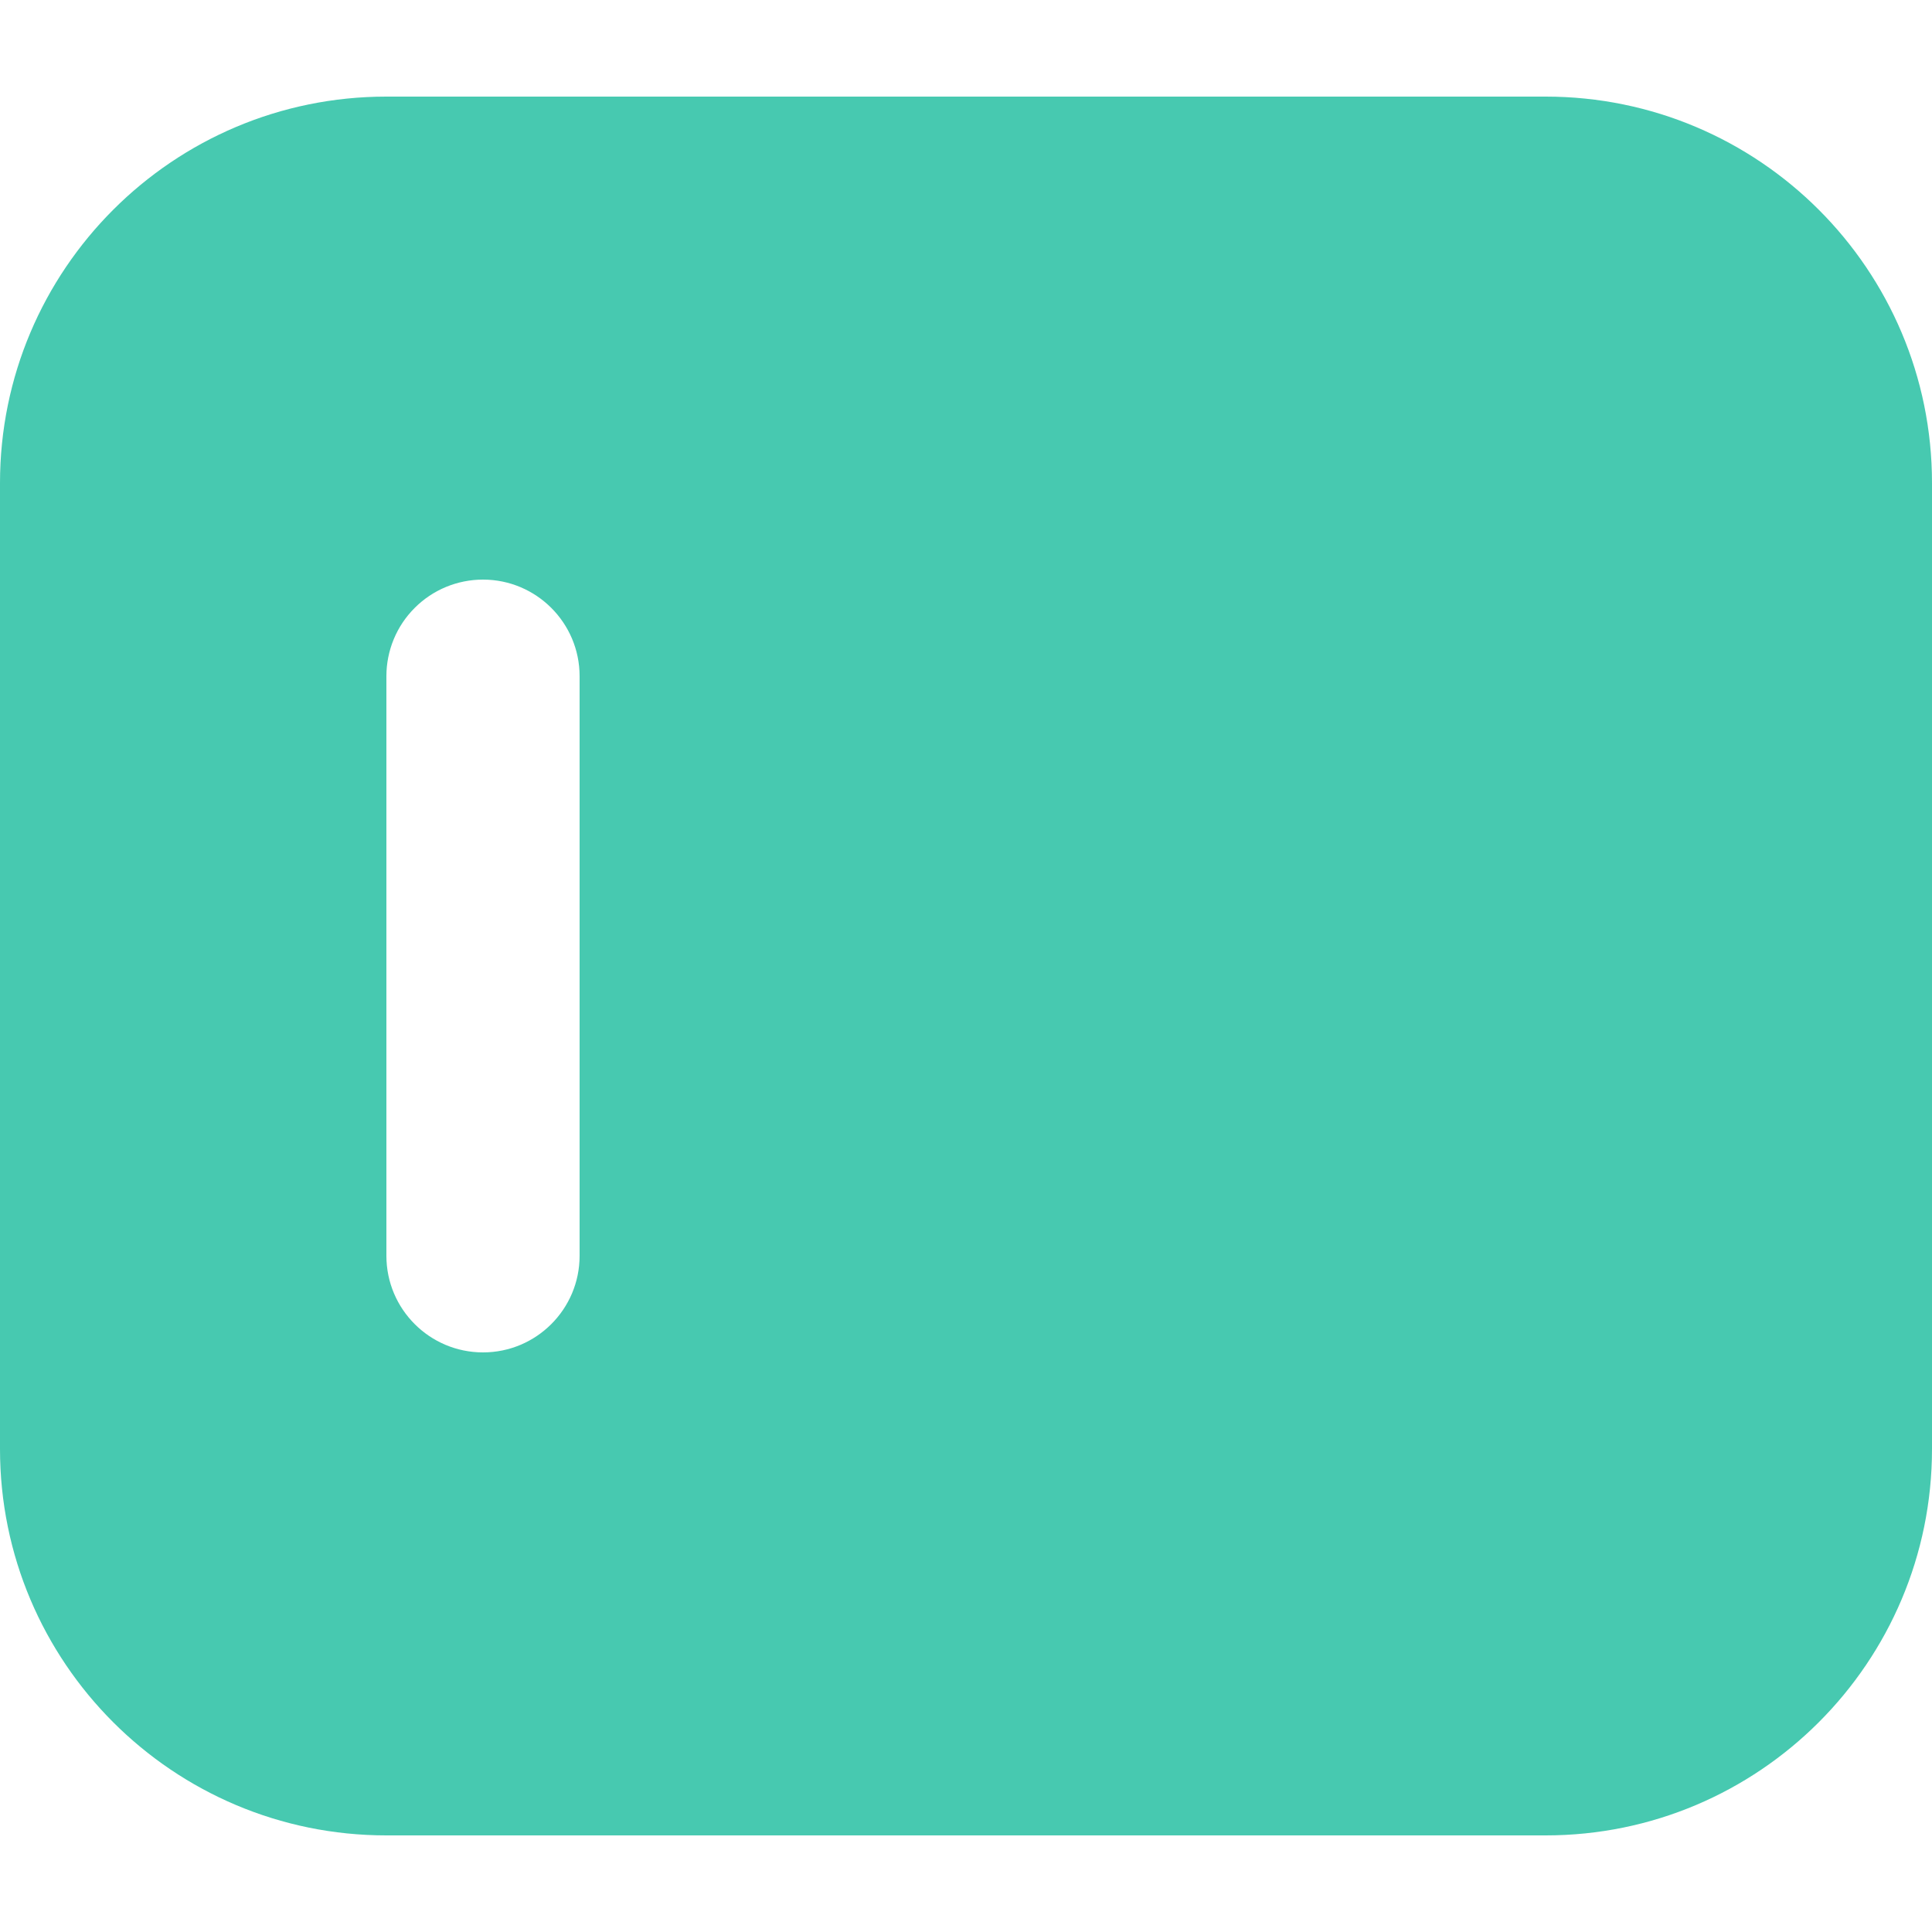 <?xml version="1.0" encoding="UTF-8"?>
<svg width="20px" height="20px" viewBox="0 0 20 20" version="1.1" xmlns="http://www.w3.org/2000/svg" xmlns:xlink="http://www.w3.org/1999/xlink">
    <title>单文本</title>
    <g id="页面-1" stroke="none" stroke-width="1" fill="none" fill-rule="evenodd" opacity="0.8">
        <g id="画板" transform="translate(-30, -629)">
            <g id="单文本" transform="translate(30, 629)">
                <rect id="矩形" x="0" y="0" width="20" height="20"></rect>
                <path d="M16,1 C18.209,1 20,2.791 20,5 L20,15 C20,17.209 18.209,19 16,19 L4,19 C1.791,19 0,17.209 0,15 L0,5 C0,2.791 1.791,1 4,1 L16,1 Z M5,6 C4.735,6 4.48,6.105 4.293,6.293 C4.105,6.48 4,6.735 4,7 L4,7 L4,13 C4,13.552 4.448,14 5,14 C5.552,14 6,13.552 6,13 L6,13 L6,7 C6,6.448 5.552,6 5,6 Z" id="形状结合" fill="#19BC9C" fill-rule="nonzero"></path>
            </g>
        </g>
    </g>
</svg>